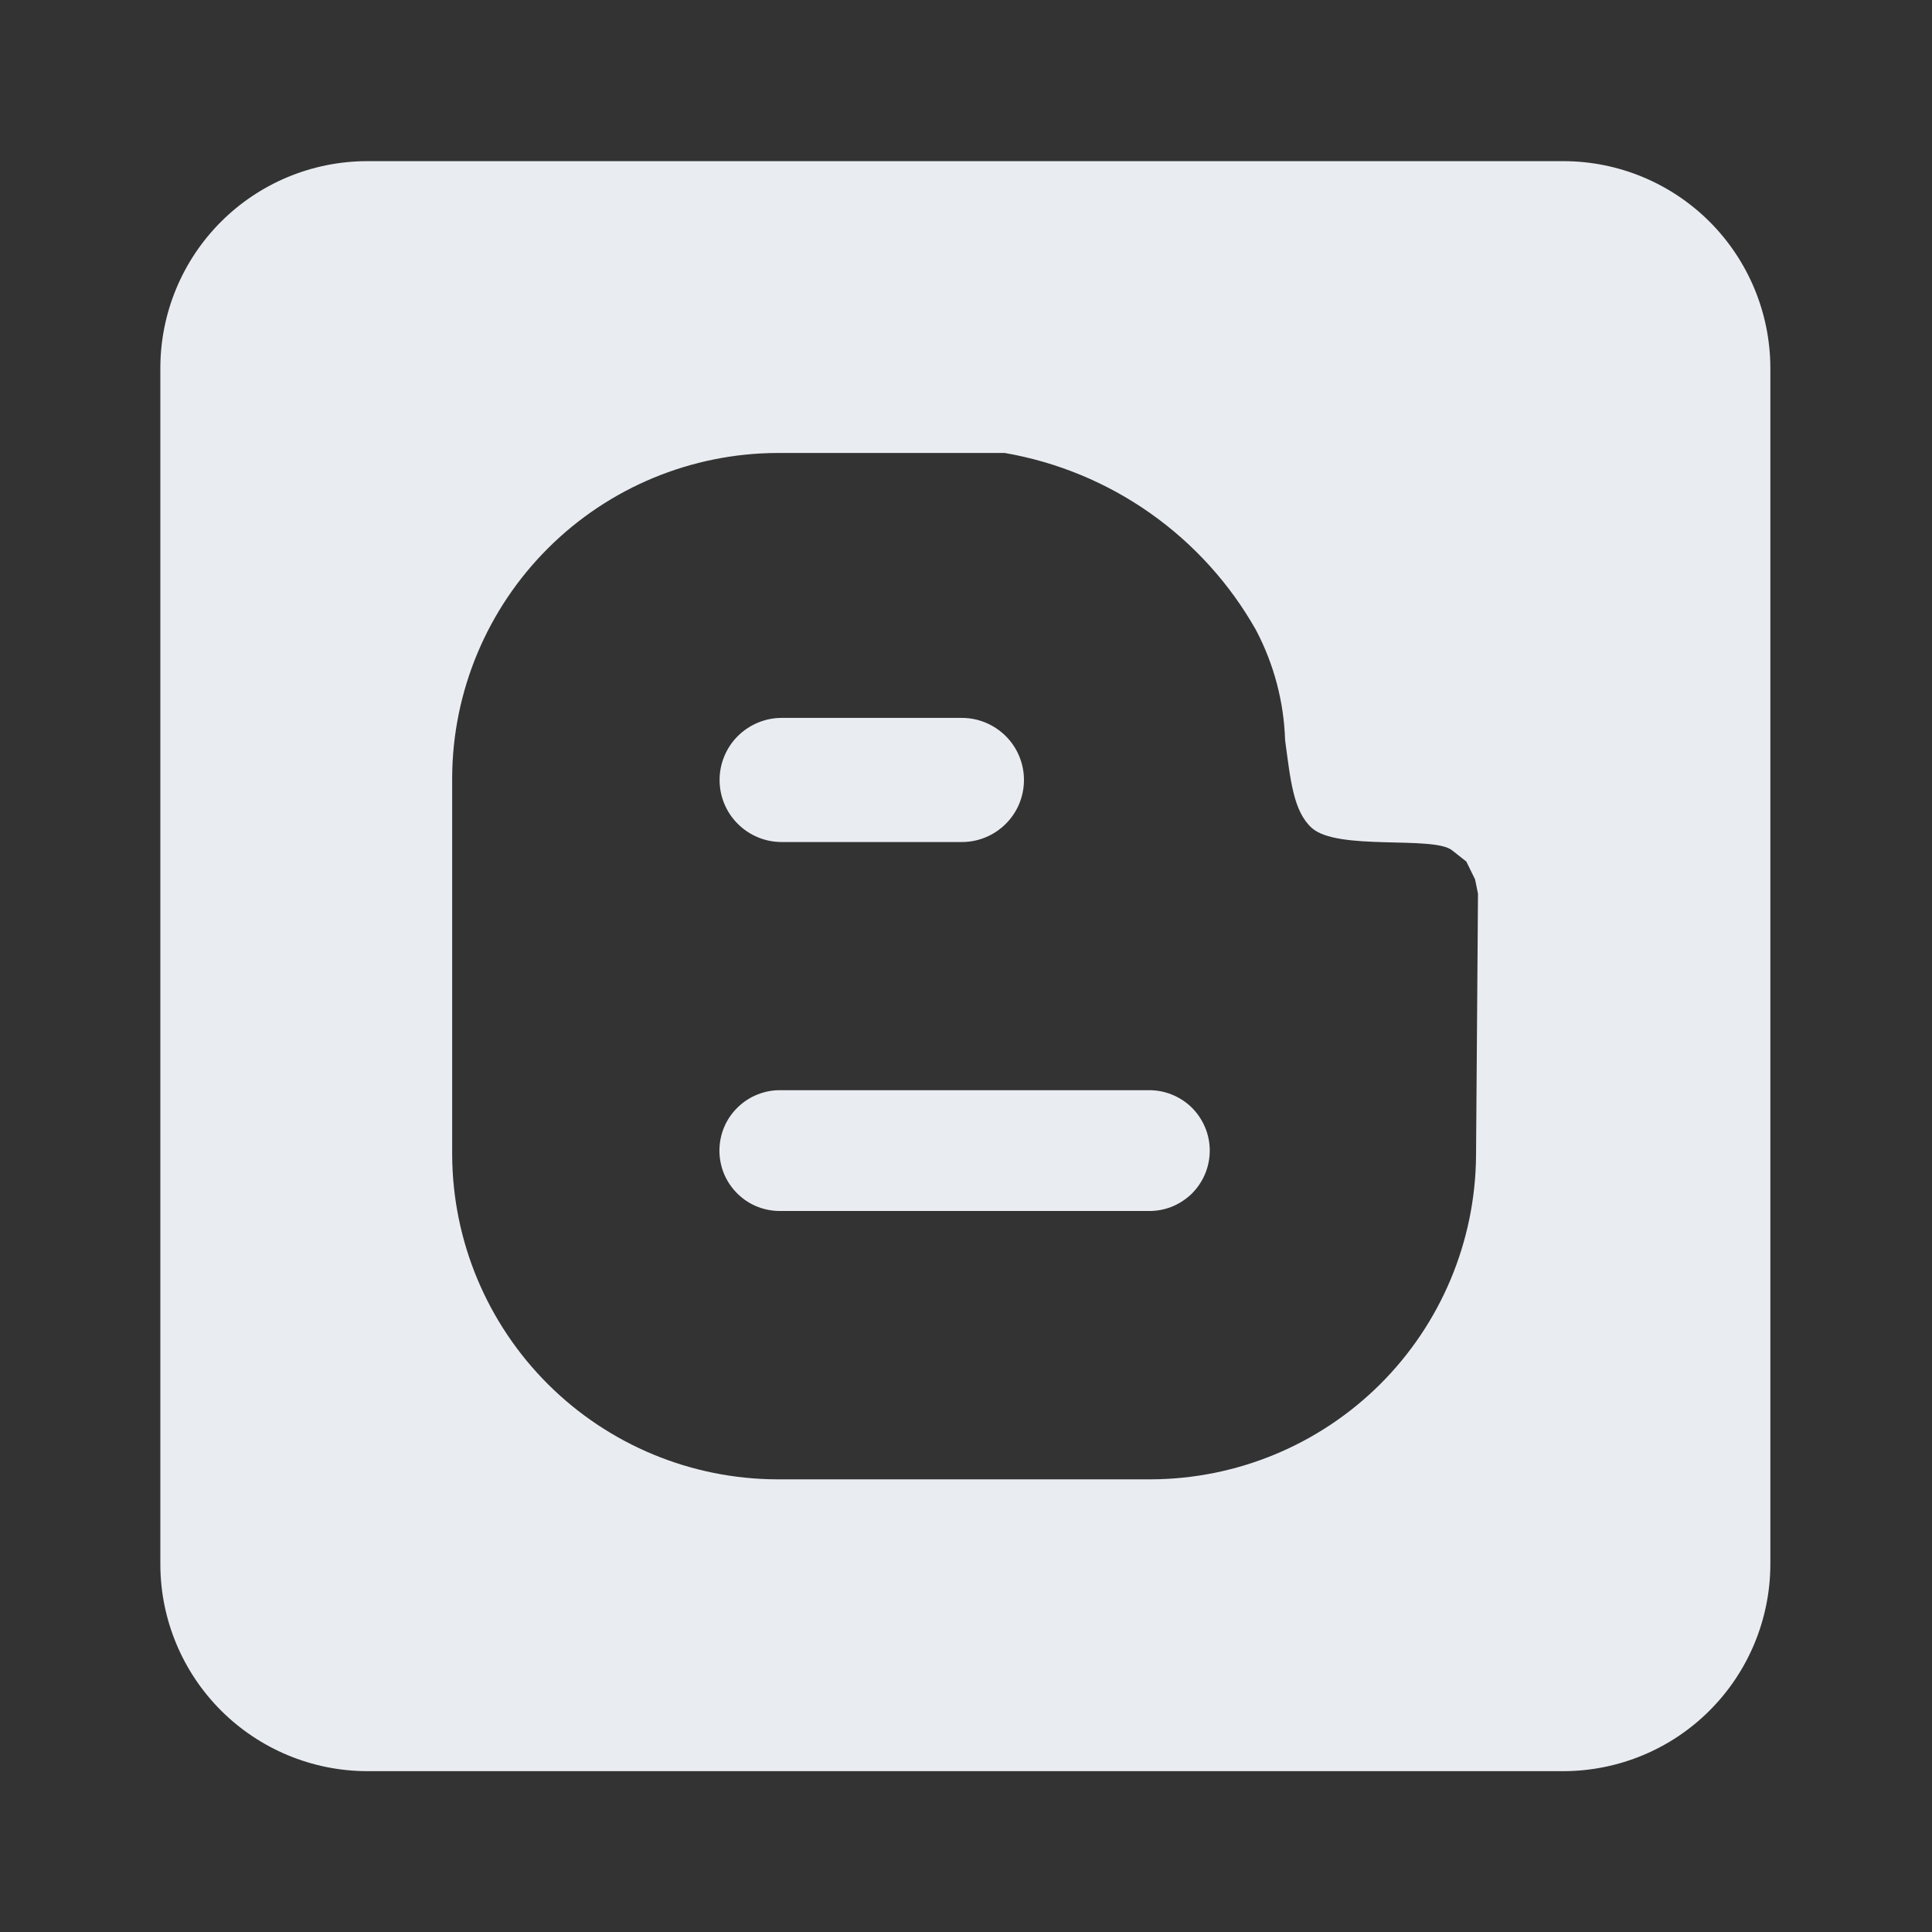 <svg width="24" height="24" viewBox="0 0 24 24" fill="none" xmlns="http://www.w3.org/2000/svg">
<rect x="0" y="0" width="24" height="24" fill="#333333" stroke="none"/>
<path d="M9.71 10.46H11.949C12.153 10.46 12.349 10.379 12.494 10.234C12.639 10.09 12.72 9.894 12.72 9.689C12.72 9.485 12.639 9.289 12.494 9.144C12.349 9 12.153 8.918 11.949 8.918H9.71C9.506 8.918 9.31 9 9.165 9.144C9.02 9.289 8.939 9.485 8.939 9.689C8.939 9.894 9.02 10.09 9.165 10.234C9.31 10.379 9.506 10.46 9.71 10.46ZM19.428 2.002H4.555C3.876 2.004 3.225 2.275 2.745 2.755C2.265 3.235 1.994 3.886 1.992 4.565V19.438C1.994 20.117 2.265 20.768 2.745 21.248C3.225 21.728 3.876 21.999 4.555 22.002H19.428C20.107 21.999 20.758 21.729 21.238 21.248C21.718 20.768 21.989 20.117 21.992 19.438V4.565C21.989 3.886 21.718 3.235 21.238 2.755C20.758 2.275 20.107 2.004 19.428 2.002V2.002ZM18.356 11.68L18.336 14.355C18.328 15.422 17.9 16.443 17.144 17.196C16.387 17.949 15.365 18.373 14.297 18.377H9.659C8.59 18.375 7.566 17.951 6.809 17.197C6.052 16.443 5.623 15.42 5.617 14.352V9.657C5.622 8.588 6.051 7.565 6.808 6.81C7.565 6.055 8.589 5.63 9.659 5.627H12.482C13.133 5.74 13.75 5.995 14.29 6.376C14.829 6.756 15.278 7.252 15.602 7.826C15.825 8.249 15.949 8.717 15.964 9.194C16.032 9.7 16.067 10.075 16.294 10.284C16.614 10.573 17.802 10.378 18.037 10.562L18.215 10.702L18.324 10.924L18.36 11.101L18.356 11.68ZM14.259 13.543H9.71C9.61 13.54 9.51 13.557 9.416 13.594C9.322 13.63 9.237 13.685 9.165 13.755C9.093 13.825 9.035 13.908 8.996 14.001C8.957 14.094 8.937 14.193 8.937 14.293C8.937 14.394 8.957 14.493 8.996 14.586C9.035 14.678 9.093 14.762 9.165 14.832C9.237 14.902 9.322 14.957 9.416 14.993C9.51 15.029 9.61 15.046 9.71 15.043H14.259C14.359 15.046 14.459 15.028 14.552 14.992C14.645 14.955 14.73 14.9 14.802 14.831C14.873 14.761 14.93 14.677 14.969 14.585C15.008 14.493 15.028 14.393 15.028 14.293C15.028 14.193 15.008 14.094 14.969 14.002C14.93 13.91 14.873 13.826 14.802 13.756C14.73 13.686 14.645 13.632 14.552 13.595C14.459 13.558 14.359 13.541 14.259 13.543H14.259Z" fill="#E9EDF2"/>
</svg>

